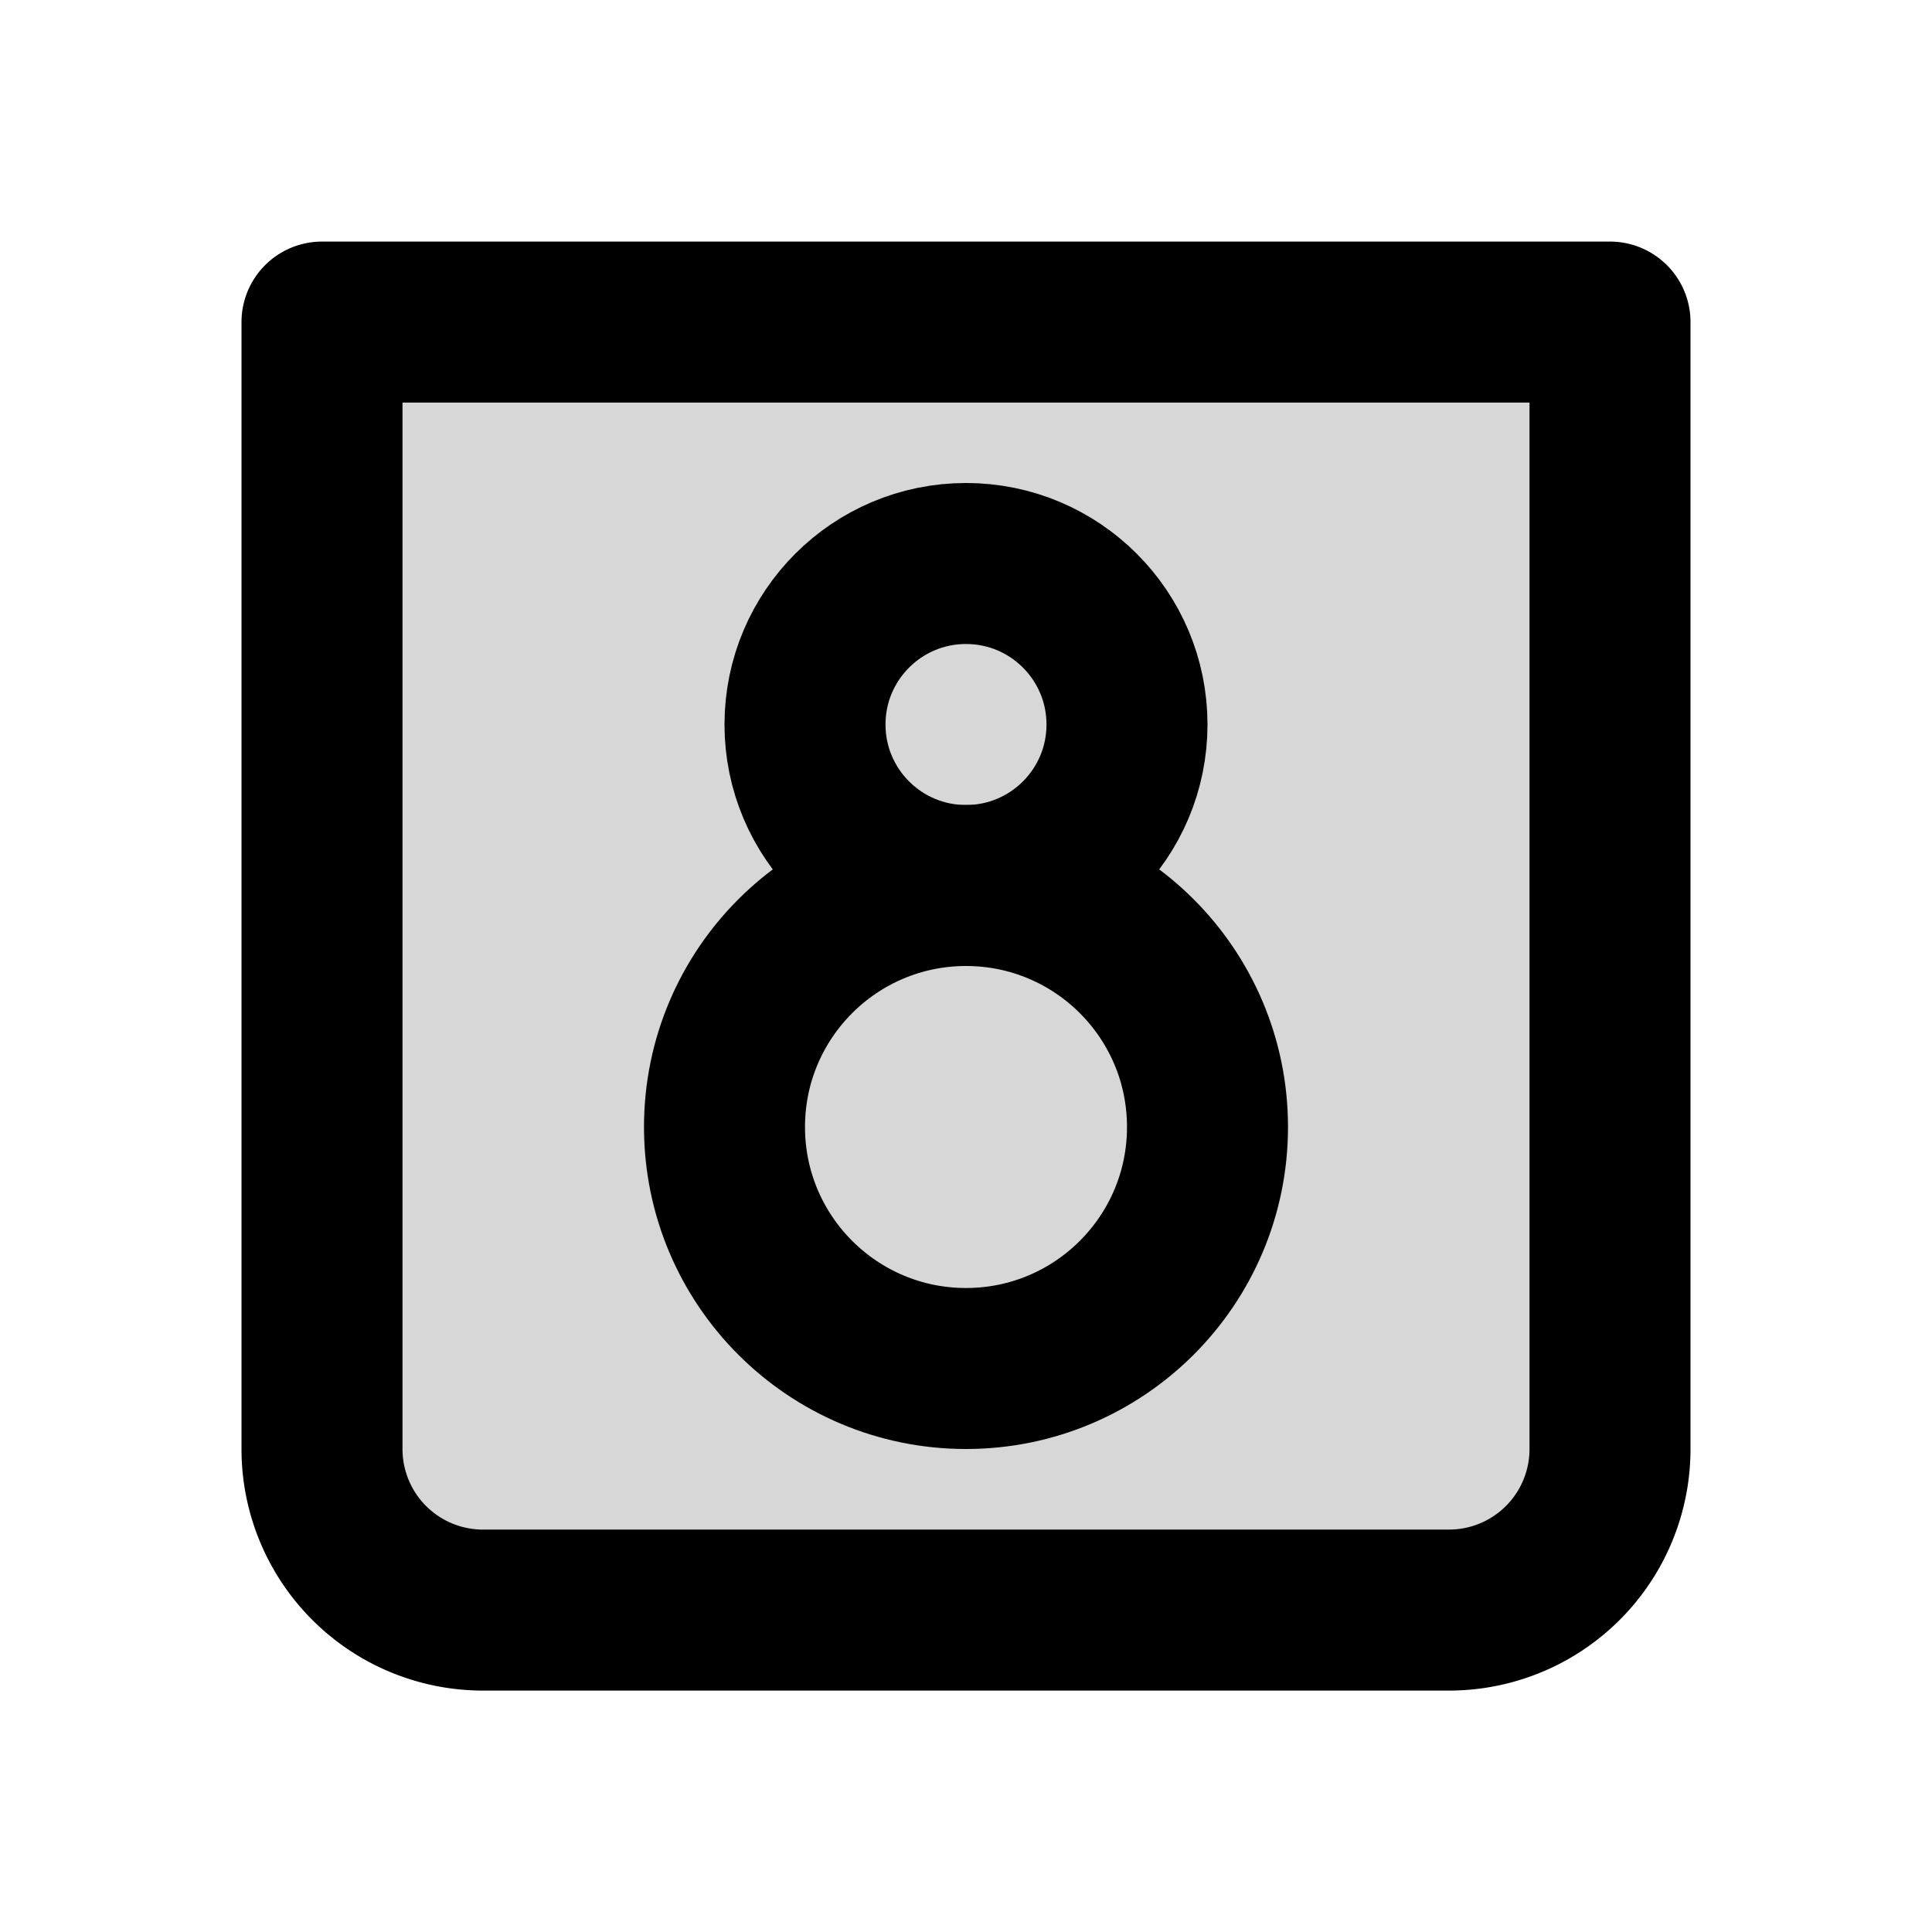<svg xmlns="http://www.w3.org/2000/svg" width="1em" height="1em" viewBox="0 0 24 24"><g fill="none"><path fill="currentColor" d="M4 4.001h16v14a2 2 0 0 1-2 2H6a2 2 0 0 1-2-2z" opacity=".16"/><path stroke="currentColor" stroke-linecap="round" stroke-linejoin="round" stroke-width="2" d="M4 4.001h16v14a2 2 0 0 1-2 2H6a2 2 0 0 1-2-2z"/><circle cx="12" cy="14" r="3" stroke="currentColor" stroke-linejoin="round" stroke-width="2"/><circle cx="12" cy="9" r="2" stroke="currentColor" stroke-linejoin="round" stroke-width="2"/></g></svg>